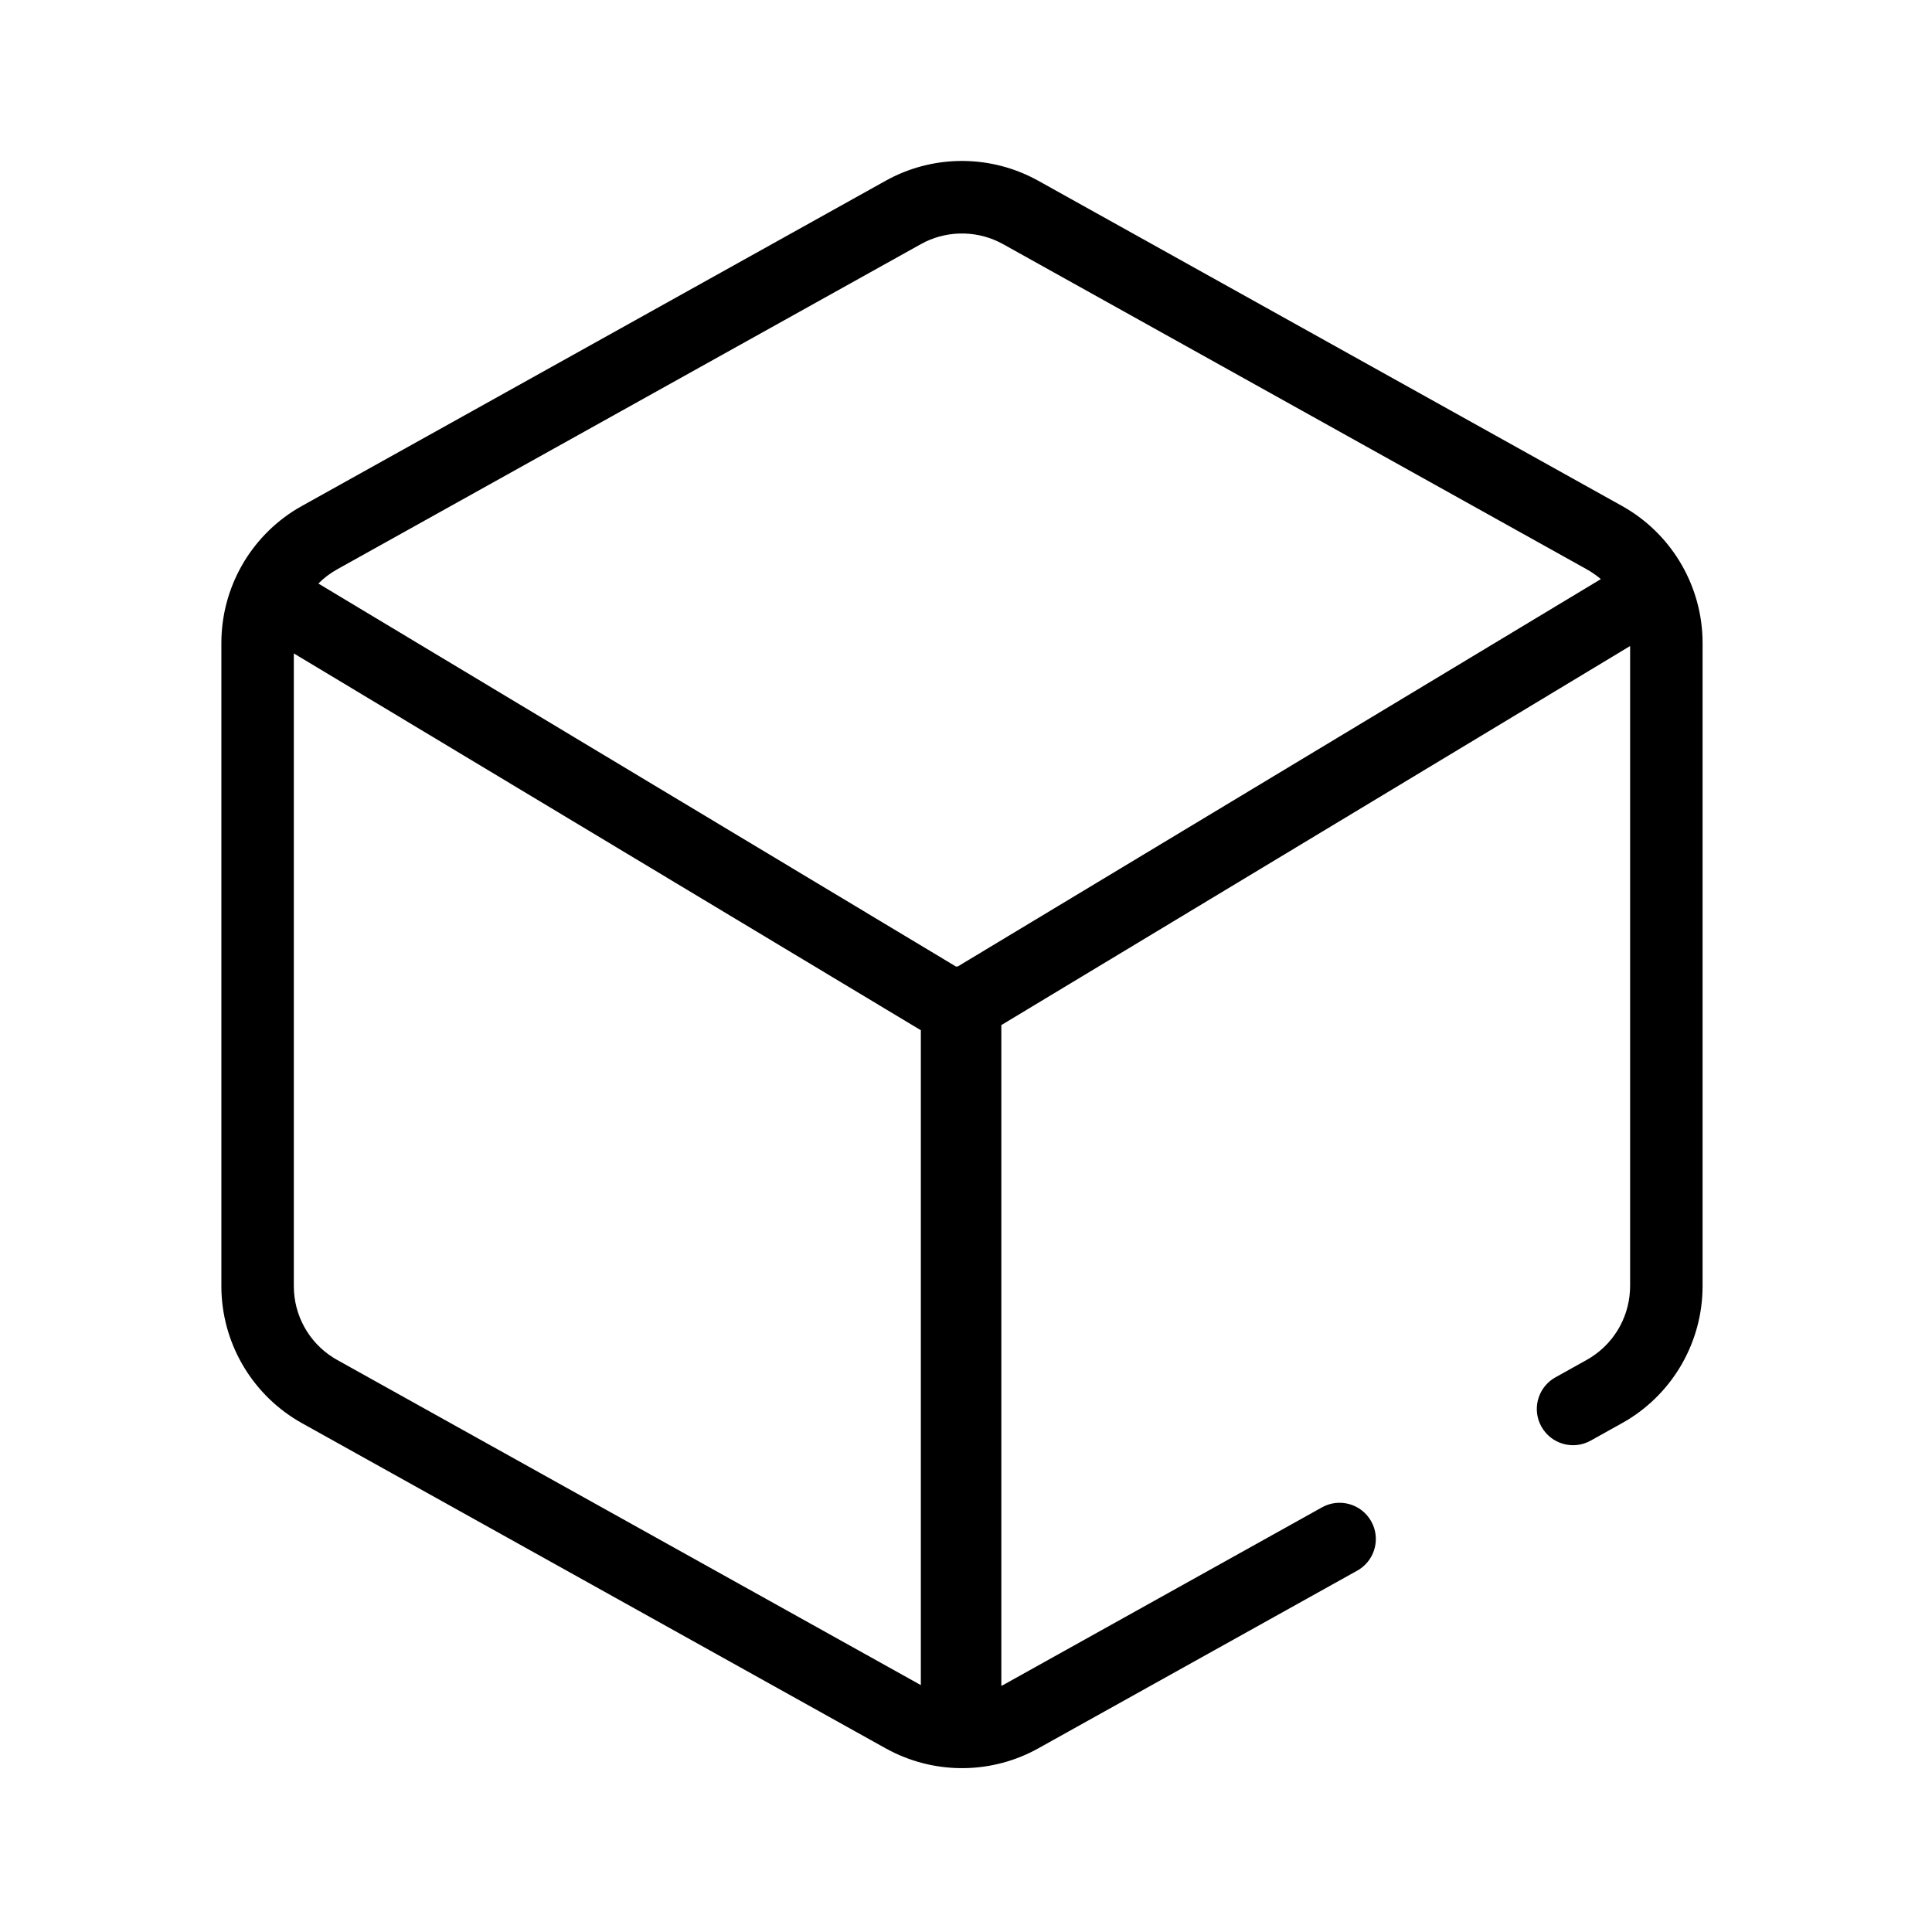 <svg version="1.1" xmlns="http://www.w3.org/2000/svg" width="24" height="24" viewBox="0 0 24 24">
<path fill="currentColor" d="M12.833 2.211l0.066 0.035 7.25 4.039c0.597 0.333 0.975 0.953 1 1.633l0.001 0.071v7.987c0 0.684-0.358 1.316-0.94 1.668l-0.061 0.035-0.389 0.217c-0.217 0.121-0.491 0.043-0.612-0.174-0.115-0.206-0.051-0.462 0.141-0.592l0.033-0.020 0.389-0.217c0.316-0.176 0.518-0.502 0.537-0.86l0.002-0.057v-7.951l-7.811 4.709v8.209l0.022-0.011 3.961-2.207c0.217-0.121 0.491-0.043 0.612 0.174 0.115 0.206 0.051 0.462-0.141 0.592l-0.033 0.020-3.961 2.207c-0.568 0.317-1.255 0.328-1.832 0.035l-0.066-0.035-7.25-4.039c-0.597-0.333-0.975-0.953-1-1.633l-0.001-0.071v-7.987c0-0.684 0.358-1.316 0.94-1.668l0.061-0.035 7.25-4.039c0.568-0.317 1.255-0.328 1.832-0.035zM3.65 8.117v7.86c0 0.362 0.186 0.697 0.49 0.888l0.049 0.029 7.25 4.039v-8.135l-7.789-4.681zM11.493 3.005l-0.054 0.028-7.25 4.039c-0.087 0.049-0.166 0.108-0.234 0.177l7.921 4.758c0.008-0.001 0.015-0.002 0.023-0.002l7.987-4.811c-0.039-0.034-0.082-0.065-0.126-0.093l-0.049-0.029-7.25-4.039c-0.3-0.167-0.662-0.176-0.969-0.028z"></path>
</svg>
